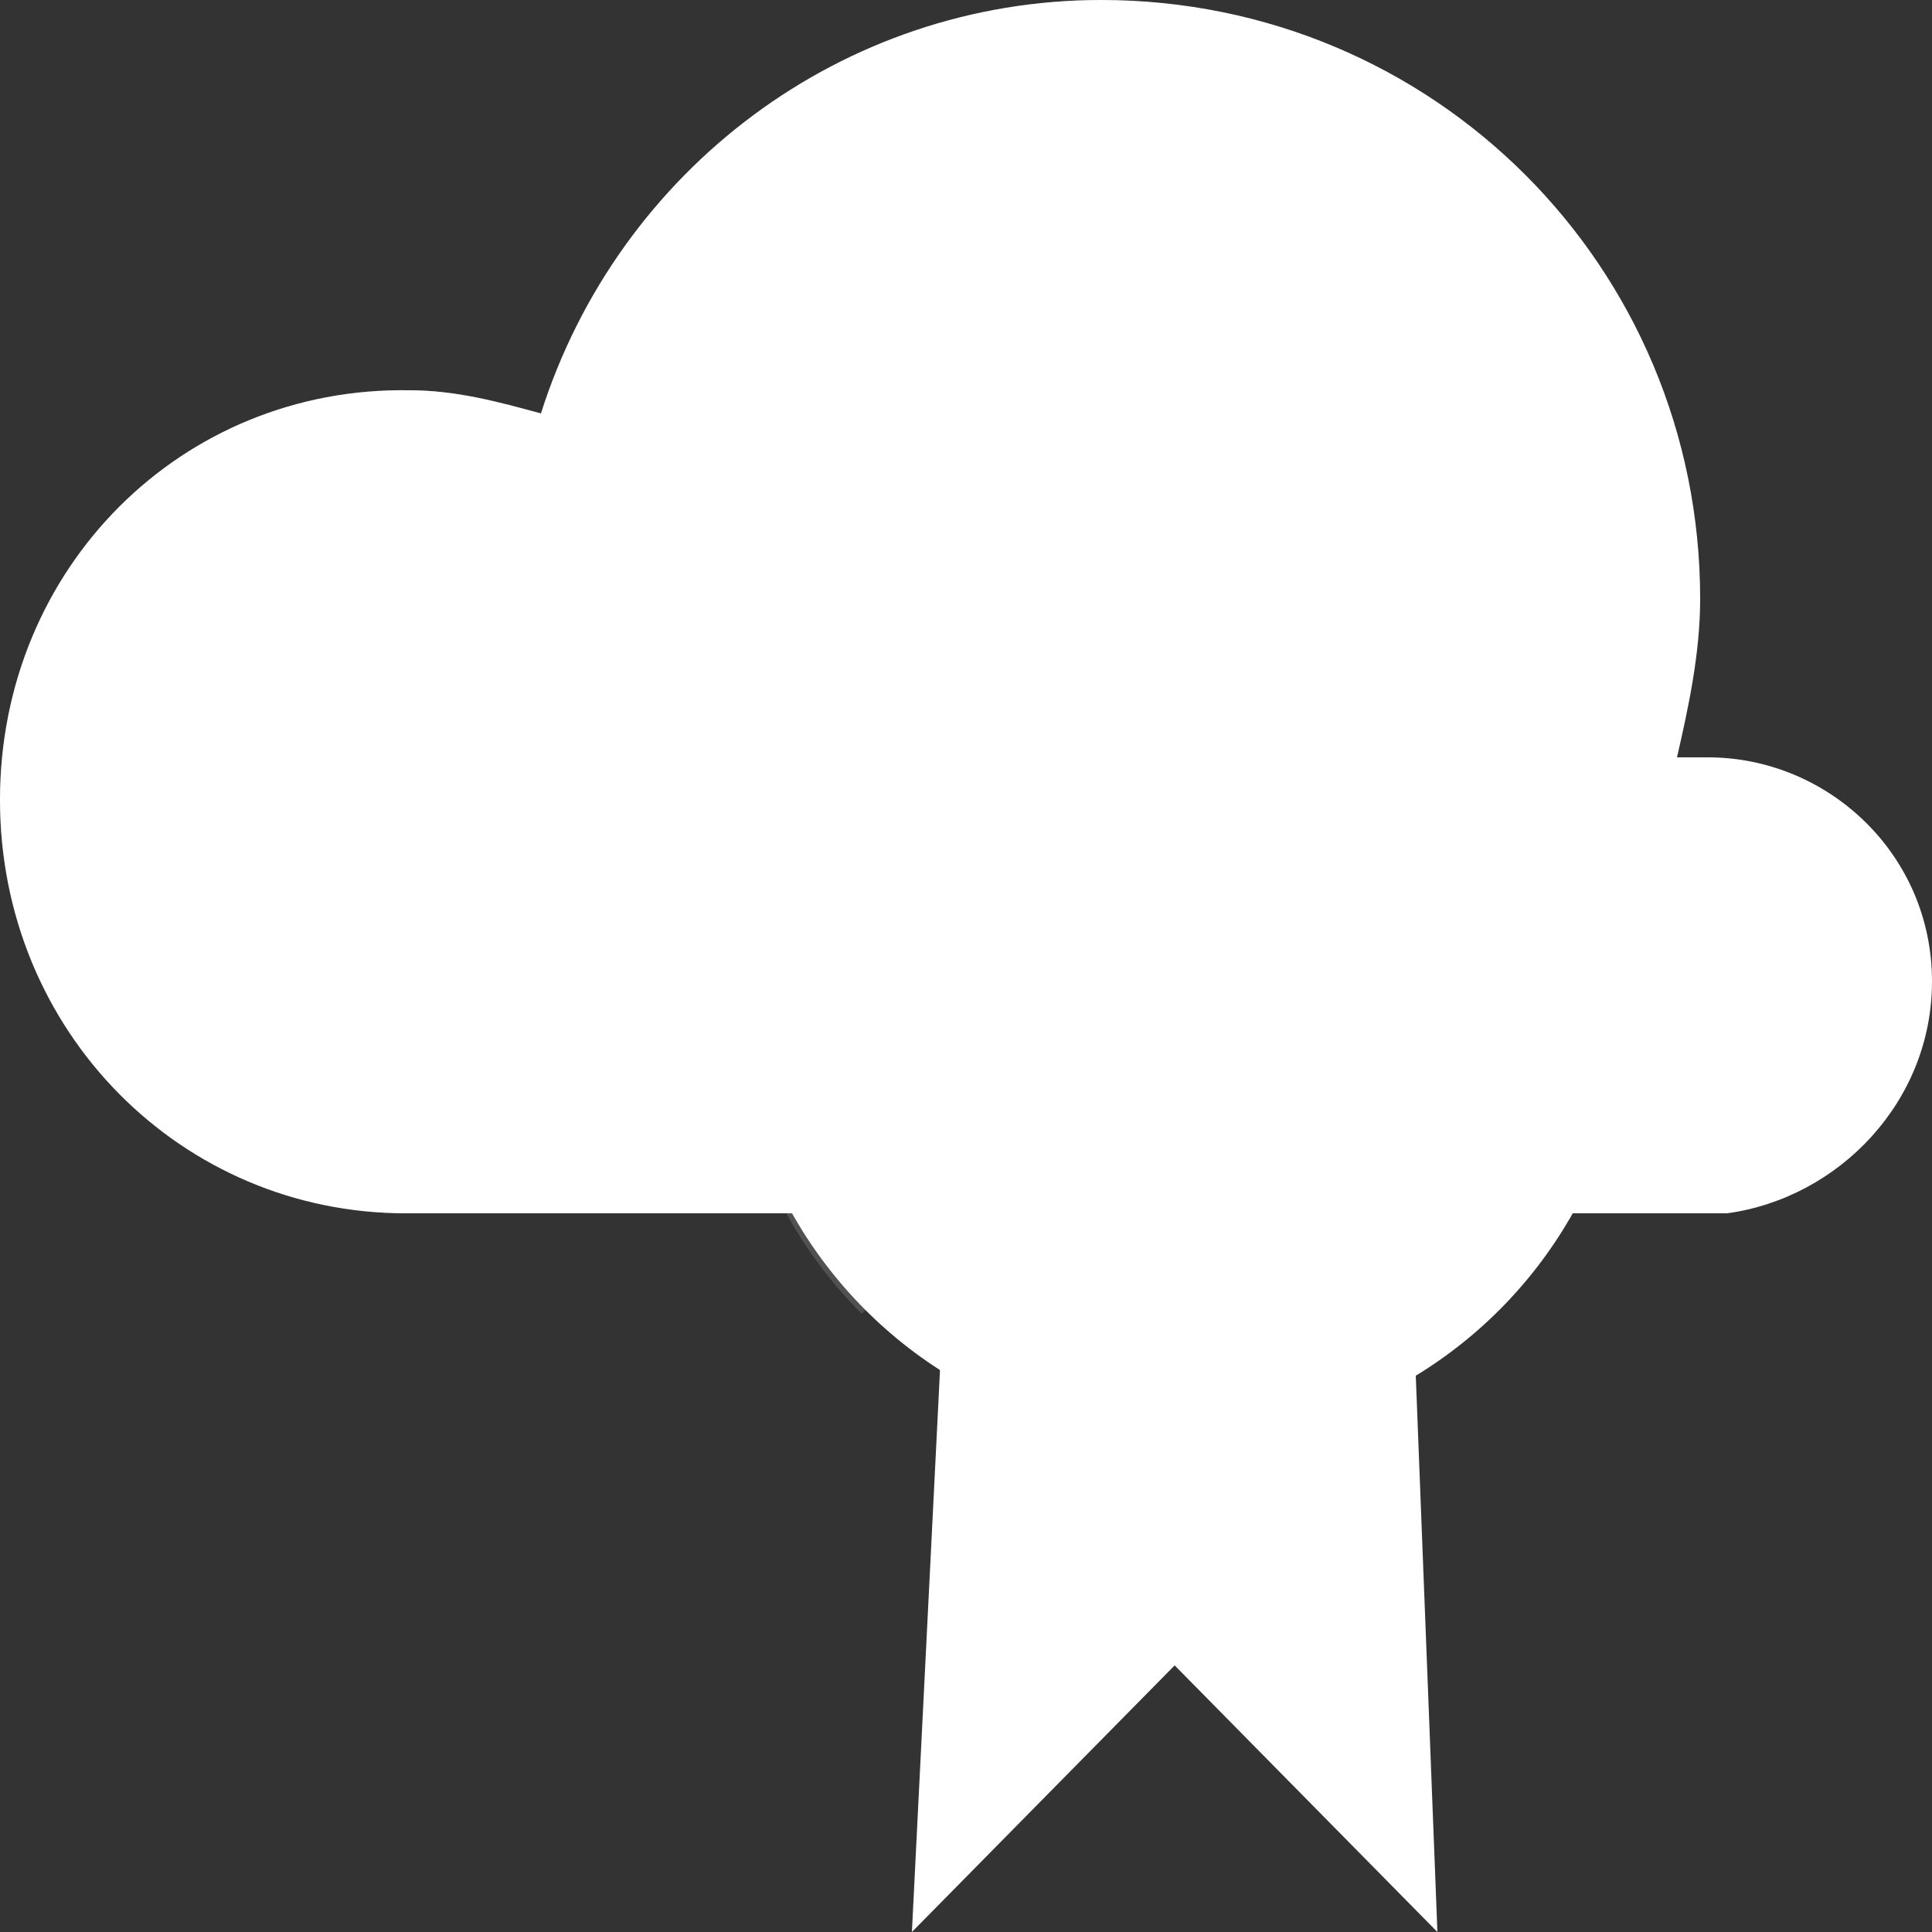 <?xml version="1.0" encoding="utf-8"?>
<!-- Generator: Adobe Illustrator 21.0.0, SVG Export Plug-In . SVG Version: 6.00 Build 0)  -->
<svg version="1.1" id="Layer_1" xmlns="http://www.w3.org/2000/svg" xmlns:xlink="http://www.w3.org/1999/xlink" x="0px" y="0px"
	 width="50px" height="50px" viewBox="0 0 50 50" style="enable-background:new 0 0 50 50;" xml:space="preserve">
<rect x="0" y="0" width="50" height="50" fill="#333333" stroke="none"/>
<style type="text/css">
	.st0{fill:#FFFFFF;}
	.st1{opacity:0.2;fill:#FFFFFF;enable-background:new    ;}
	.st2{fill:#FFFFFF;}
	.st3{fill:#FFFFFF;}
	.st4{opacity:0;}
	.st5{opacity:0.15;fill:#FFFFFF;enable-background:new    ;}
</style>
<path class="st0" d="M50,25.4c0-3.3-2.7-5.8-5.8-5.8c-0.3,0-0.5,0-0.8,0c0.3-1.3,0.6-2.7,0.6-4.1C44,6.9,37.1,0,28.5,0
	C21.8,0,16,4.4,14,10.7c-1.1-0.3-2.2-0.6-3.4-0.6C4.7,10,0,14.7,0,20.7s4.7,10.7,10.5,10.7l0,0l0,0h34.2l0,0
	C47.6,31,50,28.5,50,25.4"/>
<path class="st1" d="M16,31.3c-1.4-1.4-2.4-3.1-2.8-5.2c-1.3-5.8,2.2-11.4,8-12.7c1.3-0.3,2.4-0.3,3.4-0.2C25.1,8,28.4,3.1,33.2,0.8
	c-1.4-0.5-3-0.8-4.7-0.8C21.8,0,16,4.4,14,10.7c-1.1-0.3-2.2-0.6-3.4-0.6C4.7,10,0,14.7,0,20.7s4.7,10.7,10.5,10.7l0,0l0,0H16z"/>
<path class="st2" d="M36.5,32c-1.6,1.4-3.7,2.3-6,2.3s-4.4-0.9-6-2.3l-0.9,18l6.8-6.9l6.8,6.9L36.5,32z"/>
<circle class="st3" cx="30.6" cy="25.7" r="11.6"/>
<circle class="st4" cx="30.6" cy="25.7" r="8.8"/>
<path class="st5" d="M22.3,34c-4.5-4.5-4.5-11.9,0-16.4s11.9-4.5,16.4,0L22.3,34z"/>
</svg>
